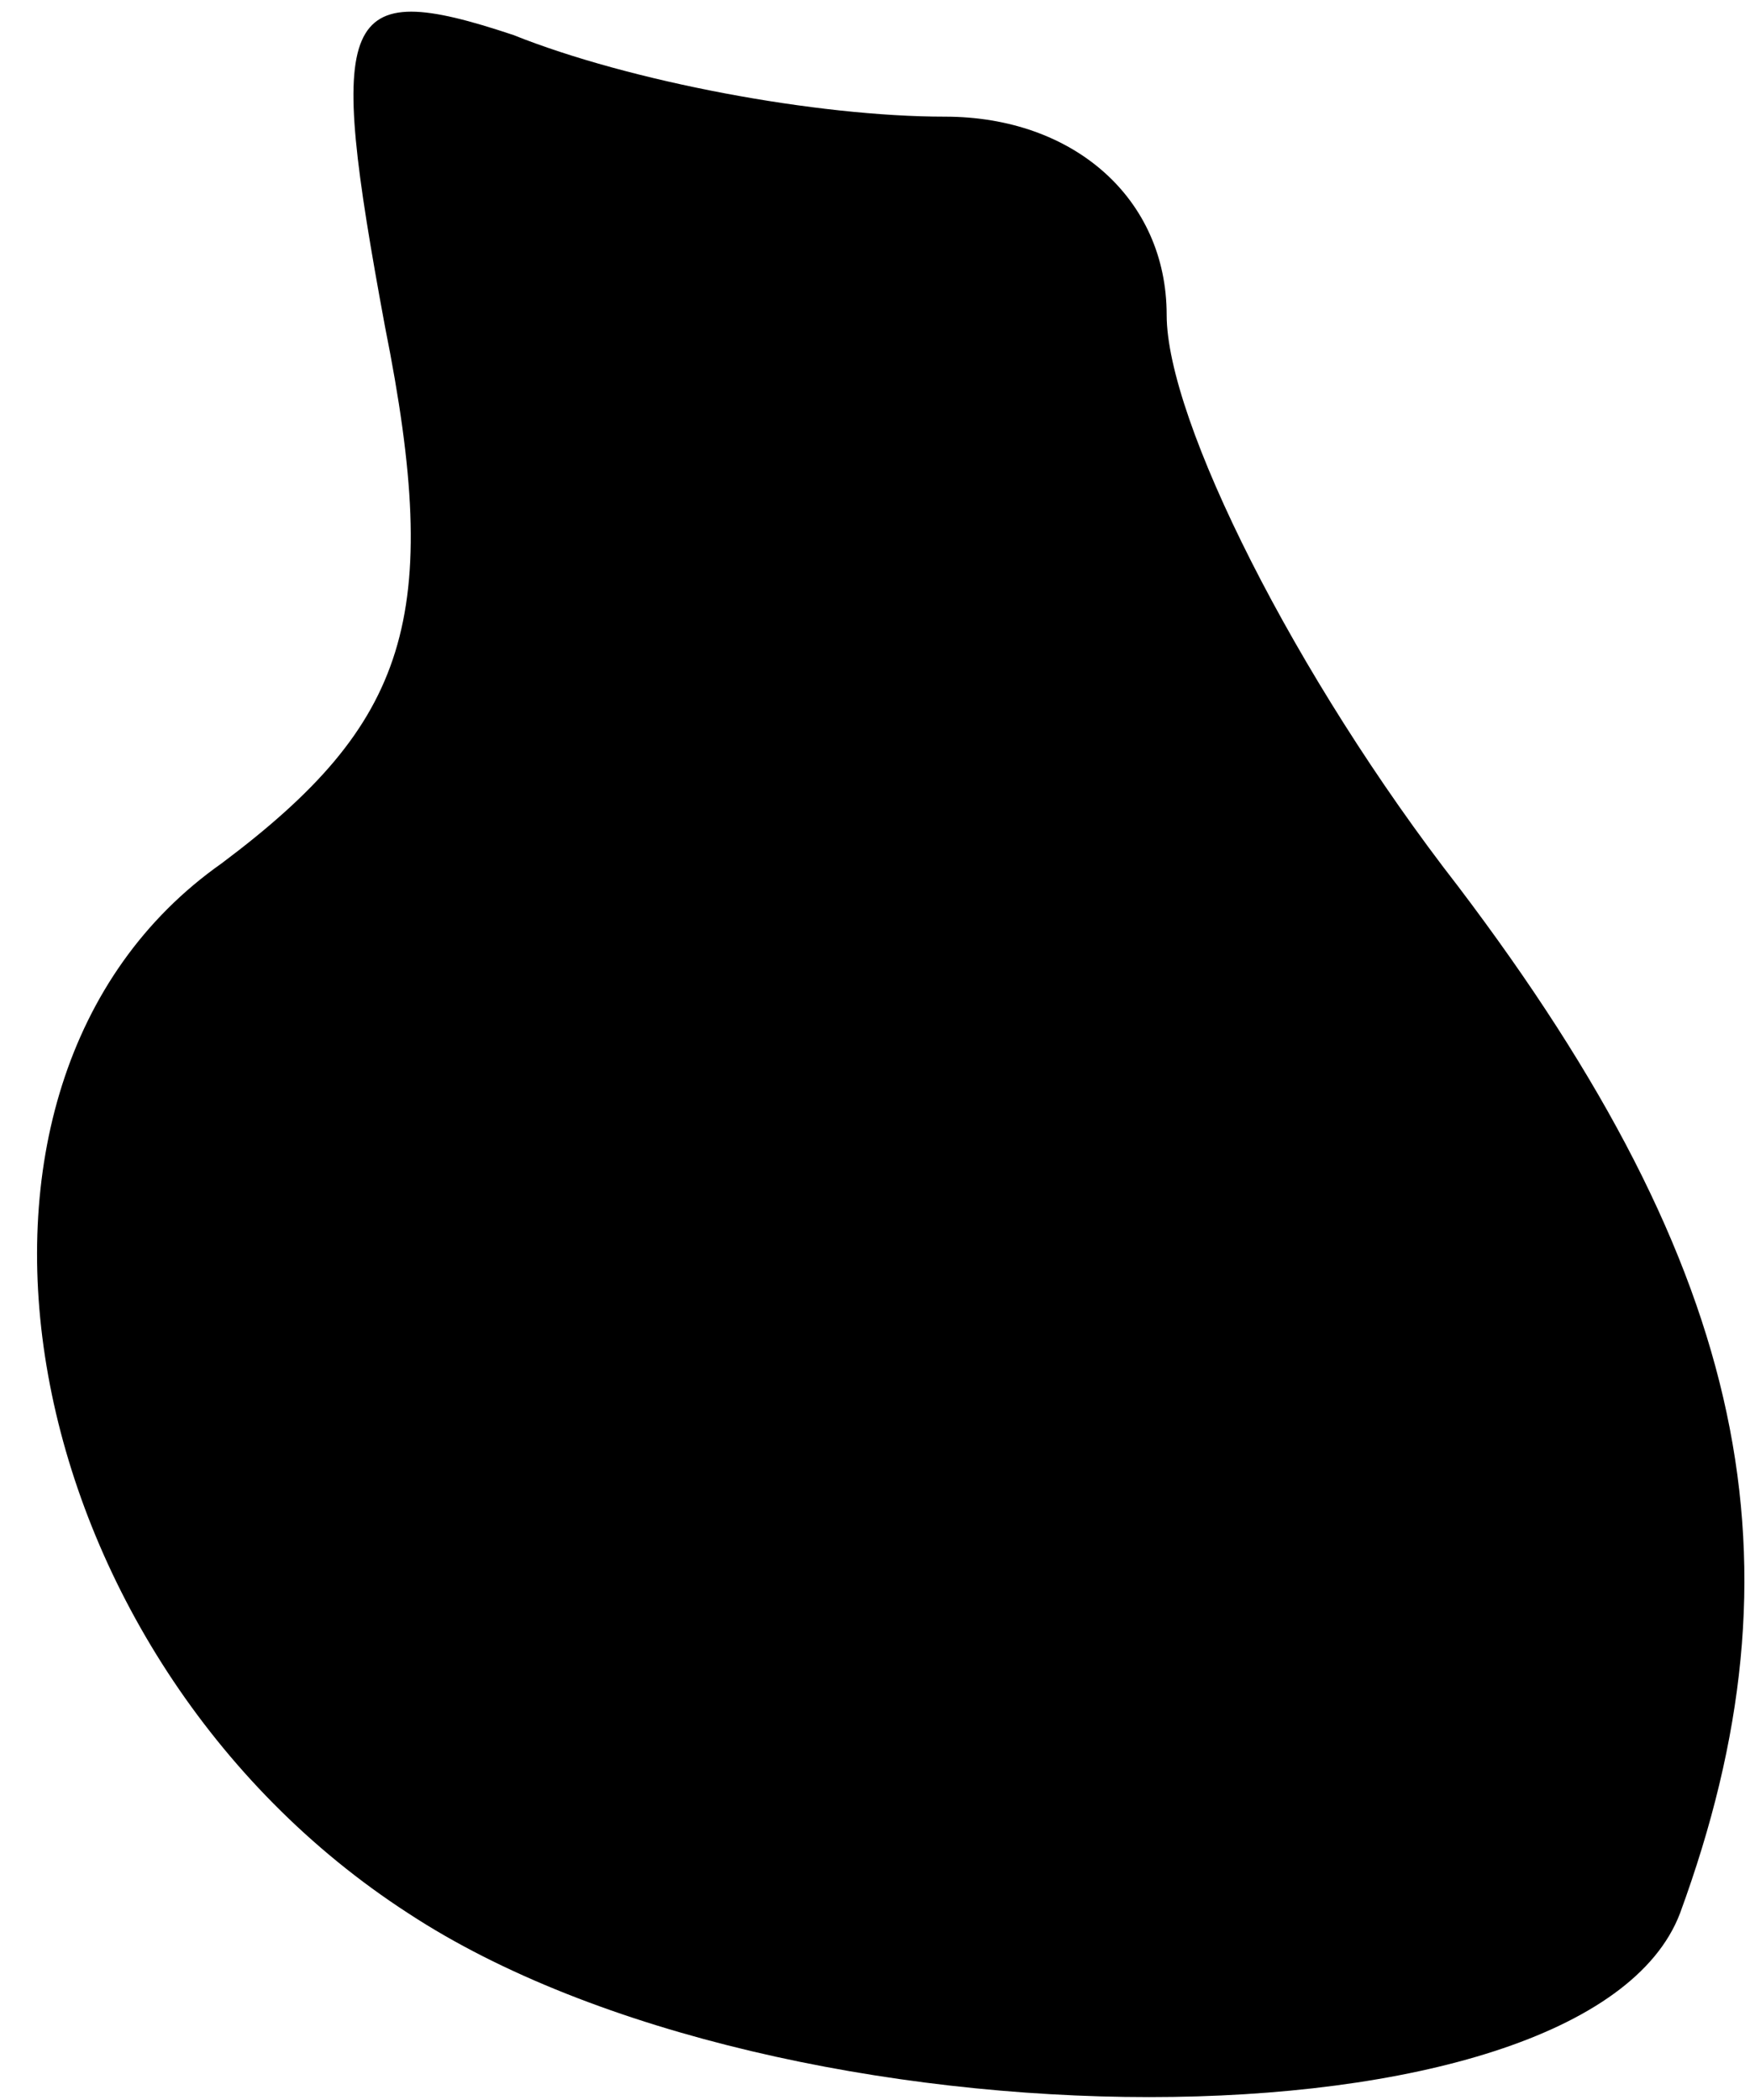 <?xml version="1.0" standalone="no"?>
<!DOCTYPE svg PUBLIC "-//W3C//DTD SVG 20010904//EN"
 "http://www.w3.org/TR/2001/REC-SVG-20010904/DTD/svg10.dtd">
<svg version="1.0" xmlns="http://www.w3.org/2000/svg"
 width="15pt" height="18pt" viewBox="0 0 15 18"
 preserveAspectRatio="xMidYMid meet">
<g transform="translate(0,18) scale(0.1,-0.1)"
fill="#000000" stroke="none">
<path fill="#000000" stroke="none" d="M33 152 c5 -25 2 -34 -14 -46 -27 -19
-18 -68 16 -90 32 -21 101 -21 109 0 11 30 6 55 -19 88 -14 18 -25 40 -25 49
0 10 -8 17 -19 17 -11 0 -27 3 -37 7 -15 5 -16 2 -11 -25z"/>
</g>
</svg>
